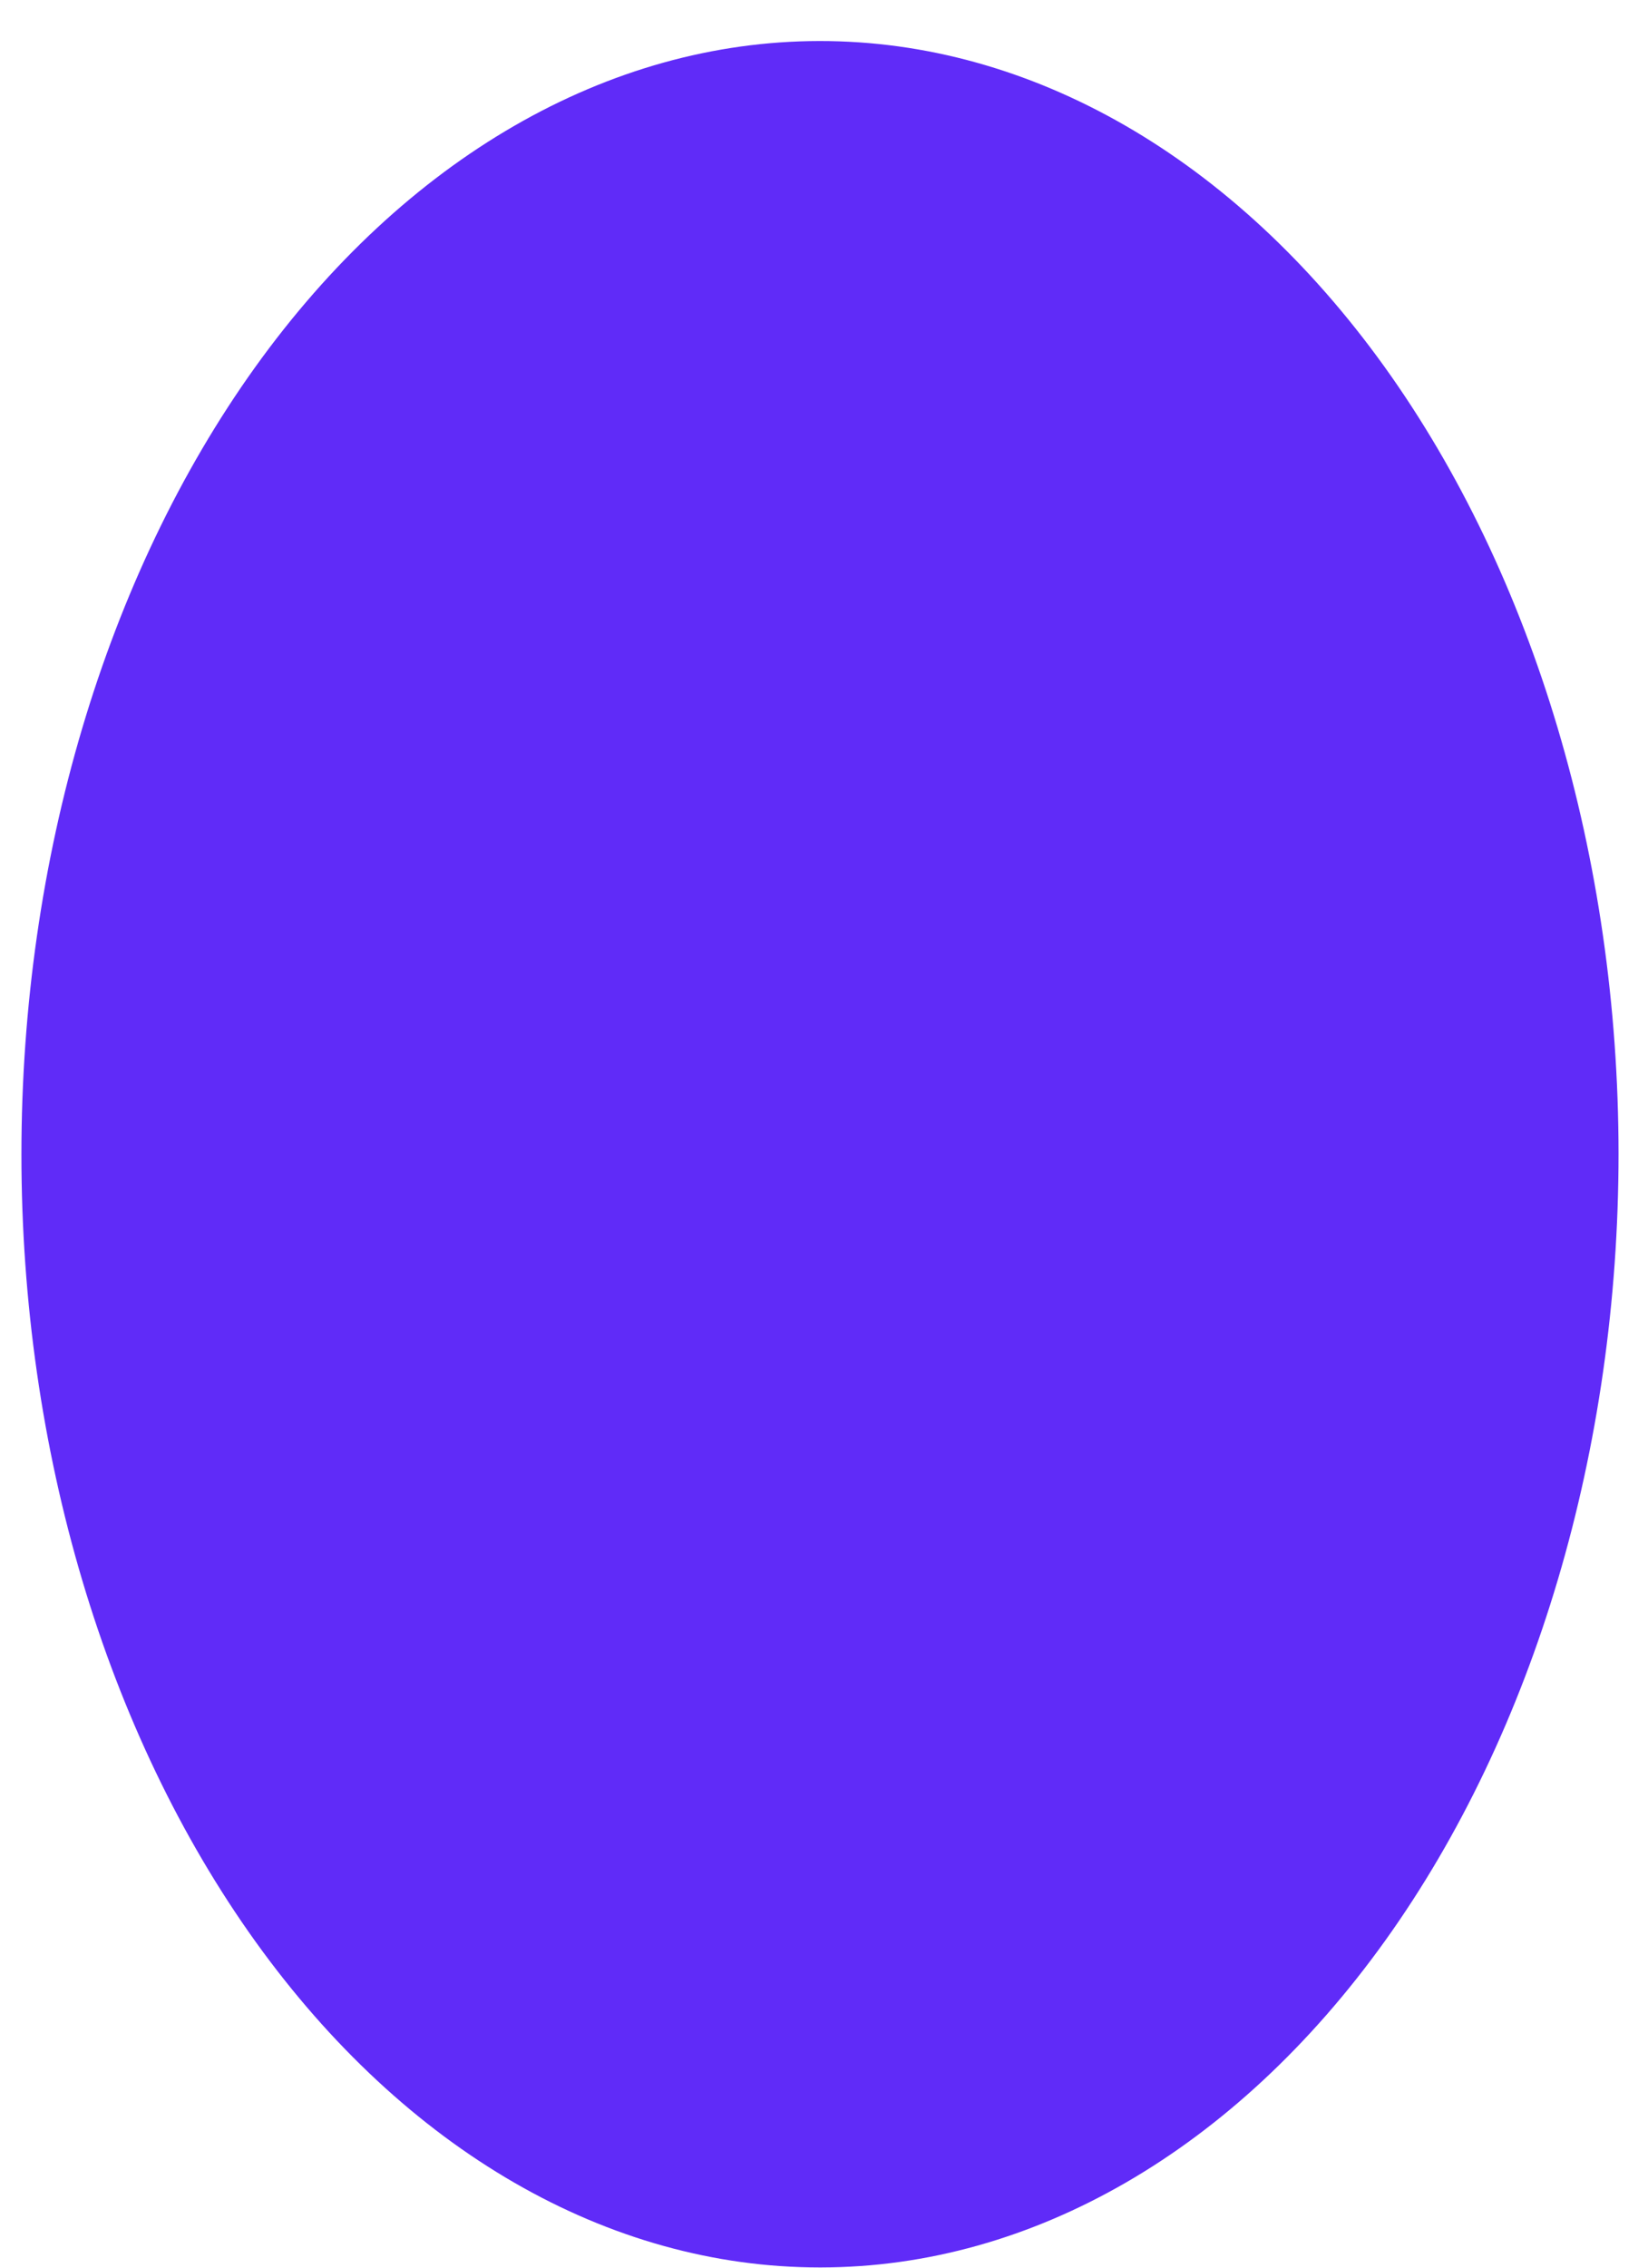 <svg width="8" height="11" viewBox="0 0 8 11" fill="none" xmlns="http://www.w3.org/2000/svg">
<path d="M3.98 10.999C2.952 10.999 1.967 10.43 1.24 9.418C0.513 8.405 0.104 7.032 0.104 5.6C0.104 4.168 0.512 2.795 1.238 1.782C1.965 0.769 2.951 0.2 3.978 0.199C5.006 0.198 5.992 0.766 6.72 1.778C7.447 2.79 7.856 4.163 7.857 5.595C7.857 7.027 7.45 8.401 6.724 9.414C5.997 10.428 5.012 10.998 3.984 10.999H3.98Z" fill="#602BF8"/>
</svg>
